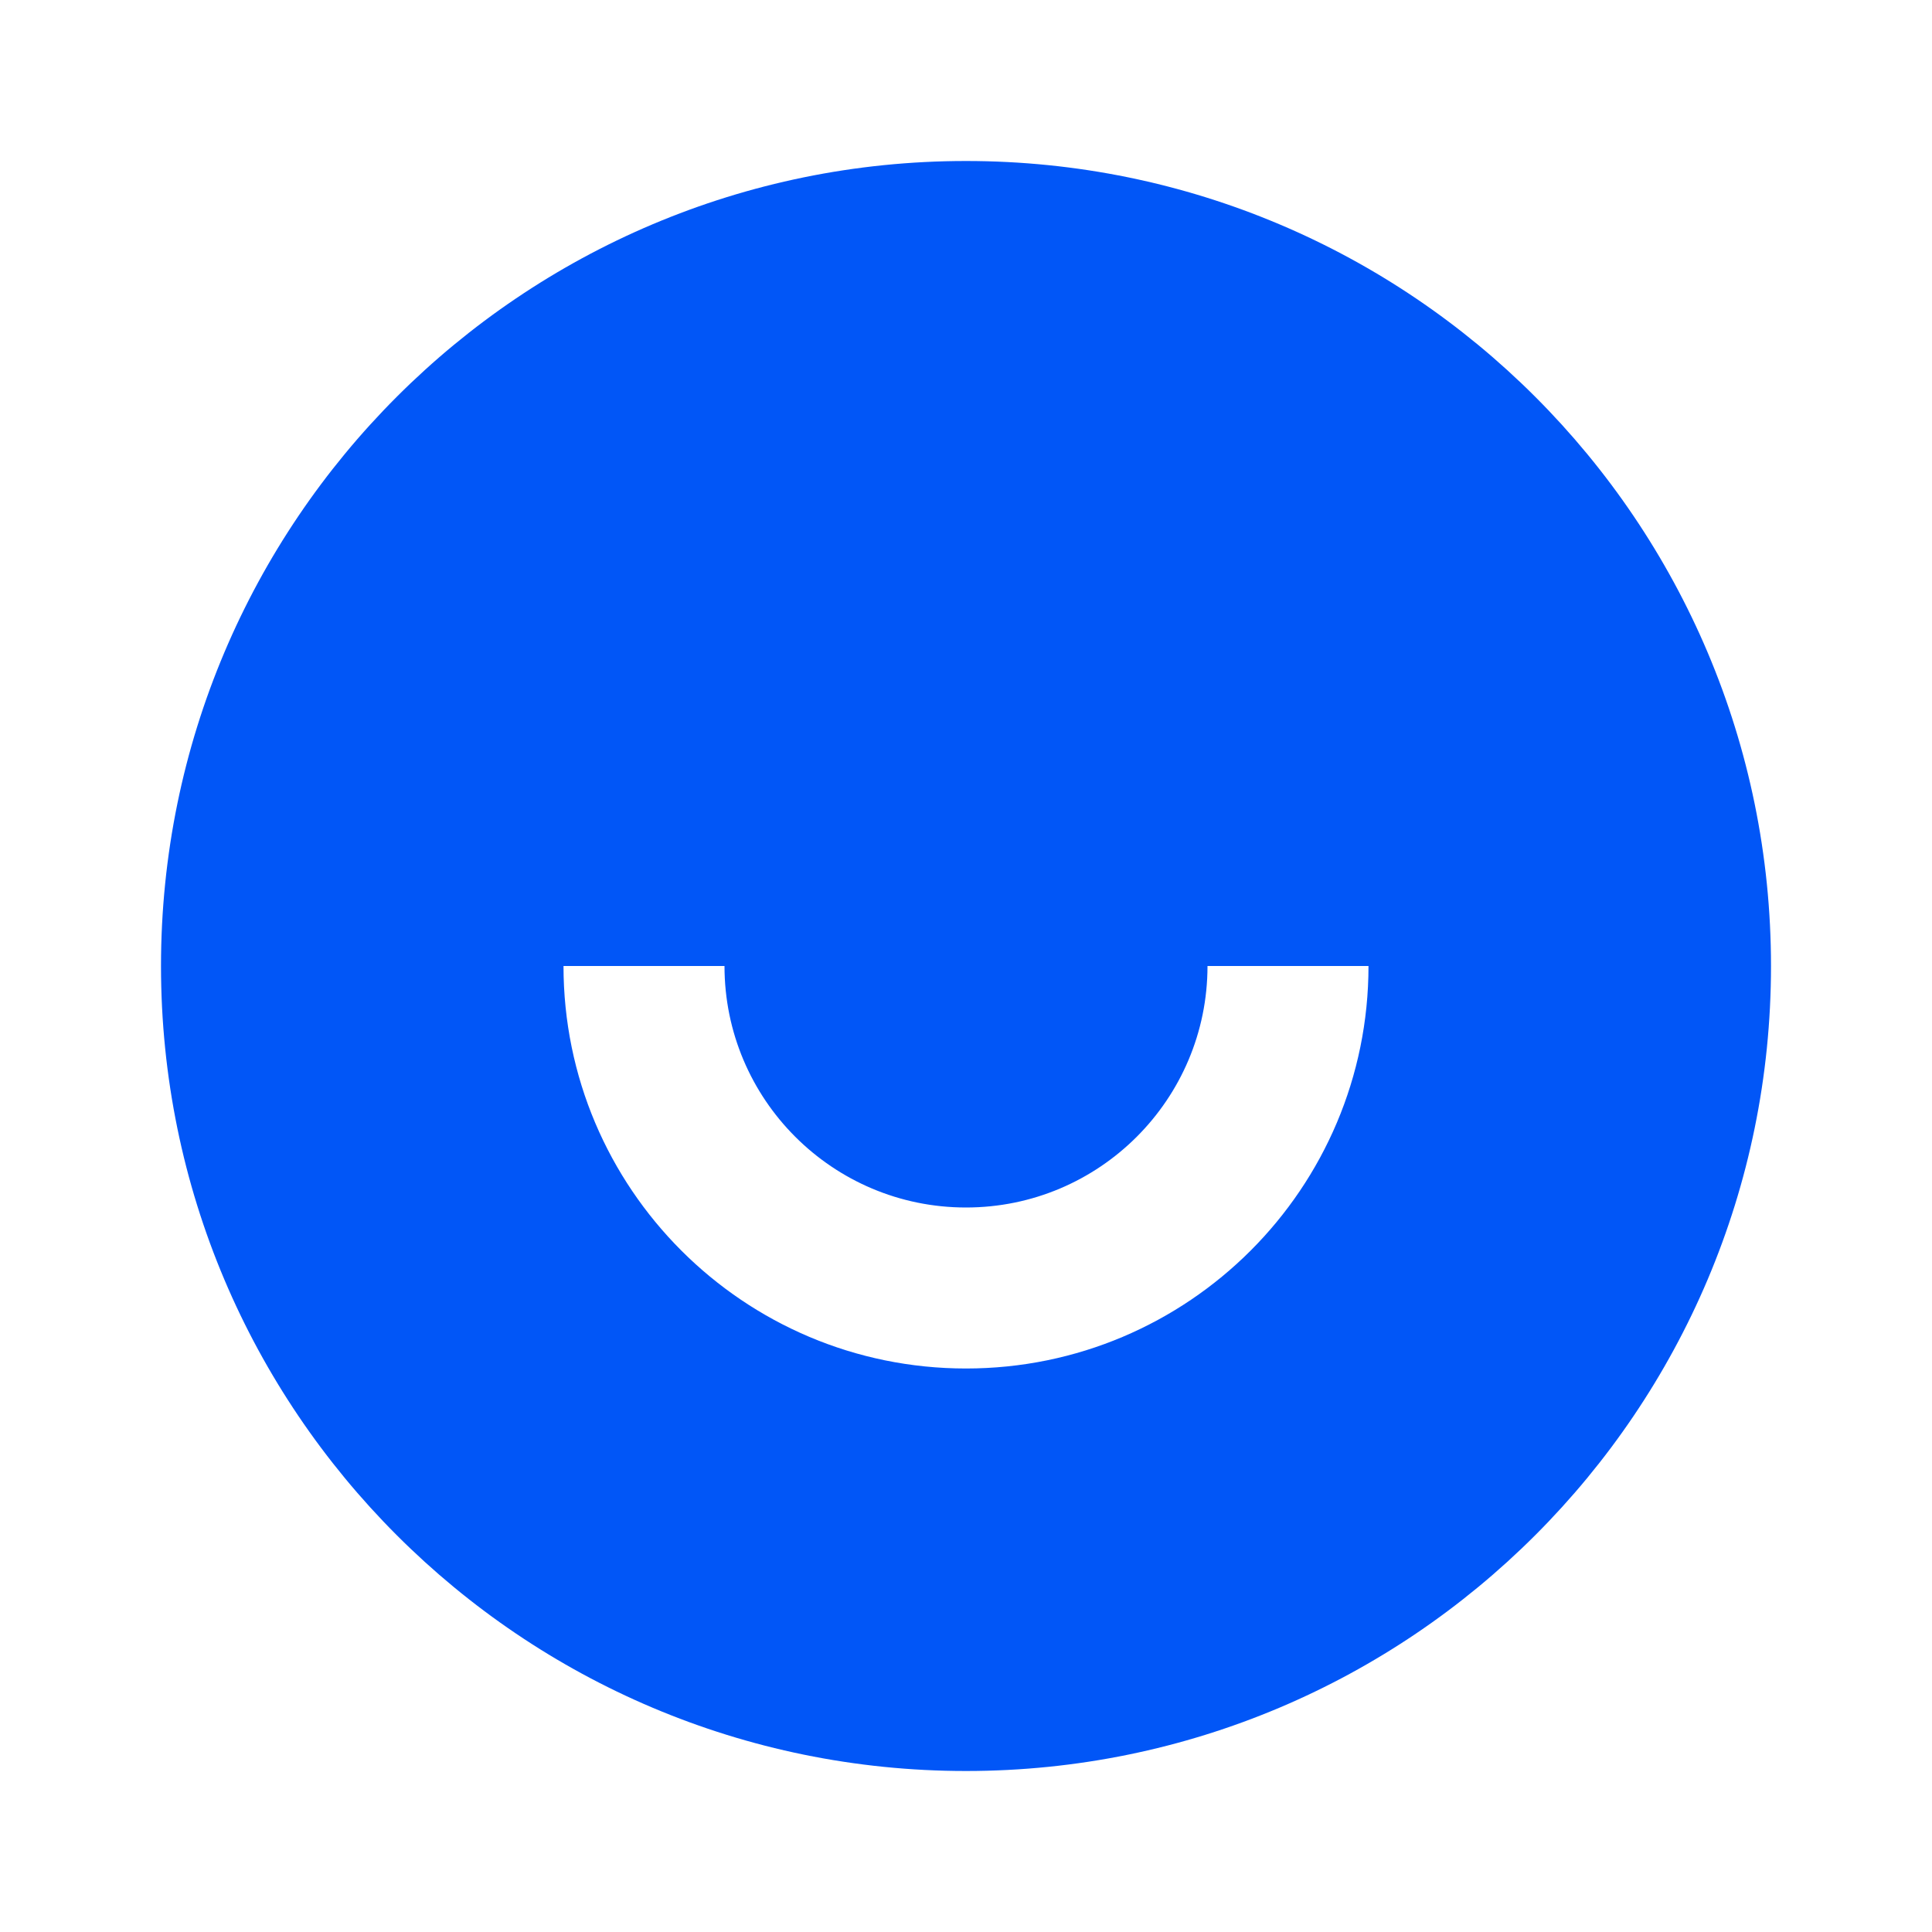 <svg width="60" height="60" viewBox="0 0 60 60" fill="none" xmlns="http://www.w3.org/2000/svg">
<path d="M30 55C16.193 55 5 43.807 5 30C5 16.193 16.193 5 30 5C43.807 5 55 16.193 55 30C55 43.807 43.807 55 30 55ZM17.5 30C17.5 36.904 23.096 42.5 30 42.5C36.904 42.5 42.5 36.904 42.5 30H37.5C37.5 34.142 34.142 37.5 30 37.5C25.858 37.5 22.5 34.142 22.5 30H17.5Z" fill="#0156F7"/>
</svg>
